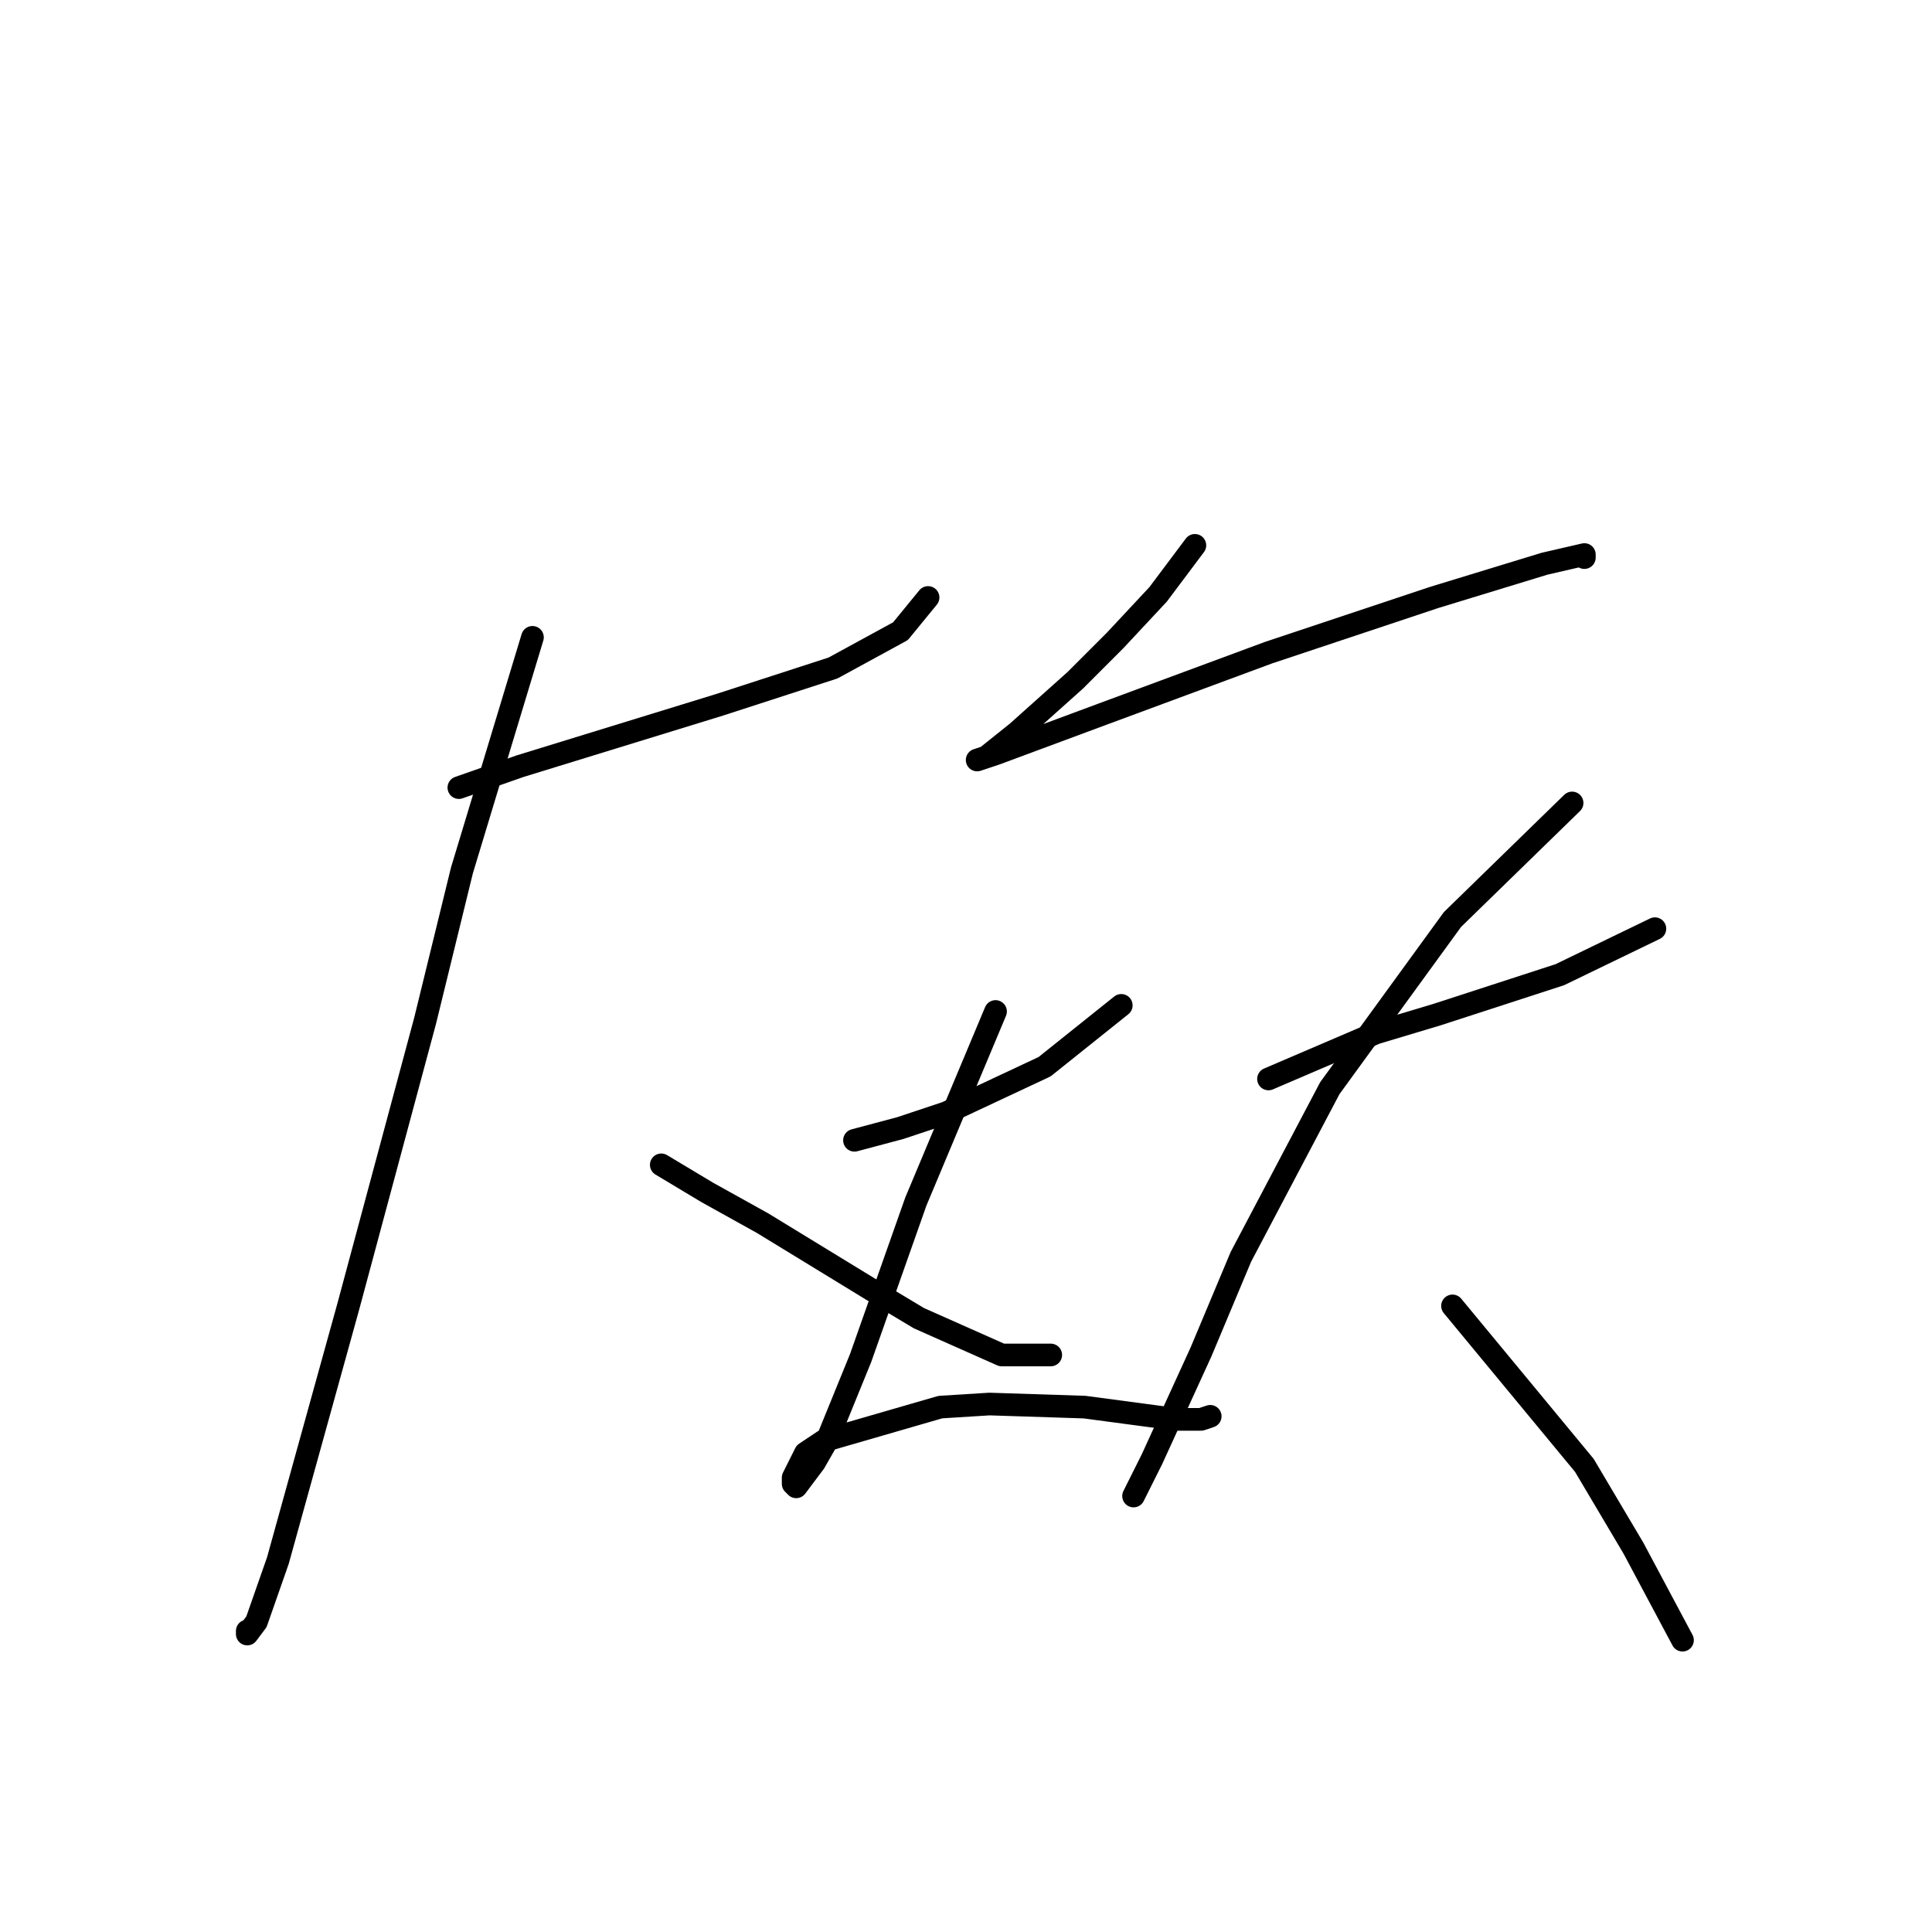 <?xml version="1.0" standalone="no"?>
    <svg width="256" height="256" xmlns="http://www.w3.org/2000/svg" version="1.1">
    <polyline stroke="black" stroke-width="3" stroke-linecap="round" fill="transparent" stroke-linejoin="round" points="60.801 104.363 68.928 101.518 95.342 93.391 110.378 88.514 119.318 83.638 122.975 79.168 122.975 79.168 " />
        <polyline stroke="black" stroke-width="3" stroke-linecap="round" fill="transparent" stroke-linejoin="round" points="70.554 84.451 61.208 115.335 56.331 135.247 46.172 173.039 36.826 206.767 33.981 214.894 32.762 216.52 32.762 216.113 32.762 216.113 " />
        <polyline stroke="black" stroke-width="3" stroke-linecap="round" fill="transparent" stroke-linejoin="round" points="87.621 154.346 93.717 158.003 101.031 162.067 115.661 171.007 121.756 174.664 132.728 179.54 139.23 179.54 139.23 179.54 " />
        <polyline stroke="black" stroke-width="3" stroke-linecap="round" fill="transparent" stroke-linejoin="round" points="158.329 72.26 153.453 78.762 147.763 84.857 142.481 90.14 134.76 97.048 130.696 100.299 129.477 100.705 131.915 99.893 146.138 94.61 168.082 86.483 190.026 79.168 204.655 74.698 209.937 73.479 209.937 73.885 209.937 73.885 " />
        <polyline stroke="black" stroke-width="3" stroke-linecap="round" fill="transparent" stroke-linejoin="round" points="113.222 151.095 119.318 149.469 125.413 147.438 138.417 141.342 148.576 133.215 148.576 133.215 " />
        <polyline stroke="black" stroke-width="3" stroke-linecap="round" fill="transparent" stroke-linejoin="round" points="131.915 134.027 121.35 159.222 114.035 179.947 109.565 190.919 107.94 193.763 105.501 197.014 105.095 196.608 105.095 195.795 106.721 192.544 109.159 190.919 124.601 186.449 131.102 186.042 143.7 186.449 155.891 188.074 159.142 188.074 160.361 187.668 160.361 187.668 " />
        <polyline stroke="black" stroke-width="3" stroke-linecap="round" fill="transparent" stroke-linejoin="round" points="168.082 142.967 182.305 136.872 190.432 134.434 206.686 129.151 219.284 123.056 219.284 123.056 " />
        <polyline stroke="black" stroke-width="3" stroke-linecap="round" fill="transparent" stroke-linejoin="round" points="208.312 106.395 192.464 121.836 176.209 144.187 164.424 166.537 159.142 179.134 152.64 193.357 150.202 198.233 150.202 198.233 " />
        <polyline stroke="black" stroke-width="3" stroke-linecap="round" fill="transparent" stroke-linejoin="round" points="192.464 173.039 209.937 194.17 216.439 205.141 222.941 217.332 222.941 217.332 " />
        </svg>